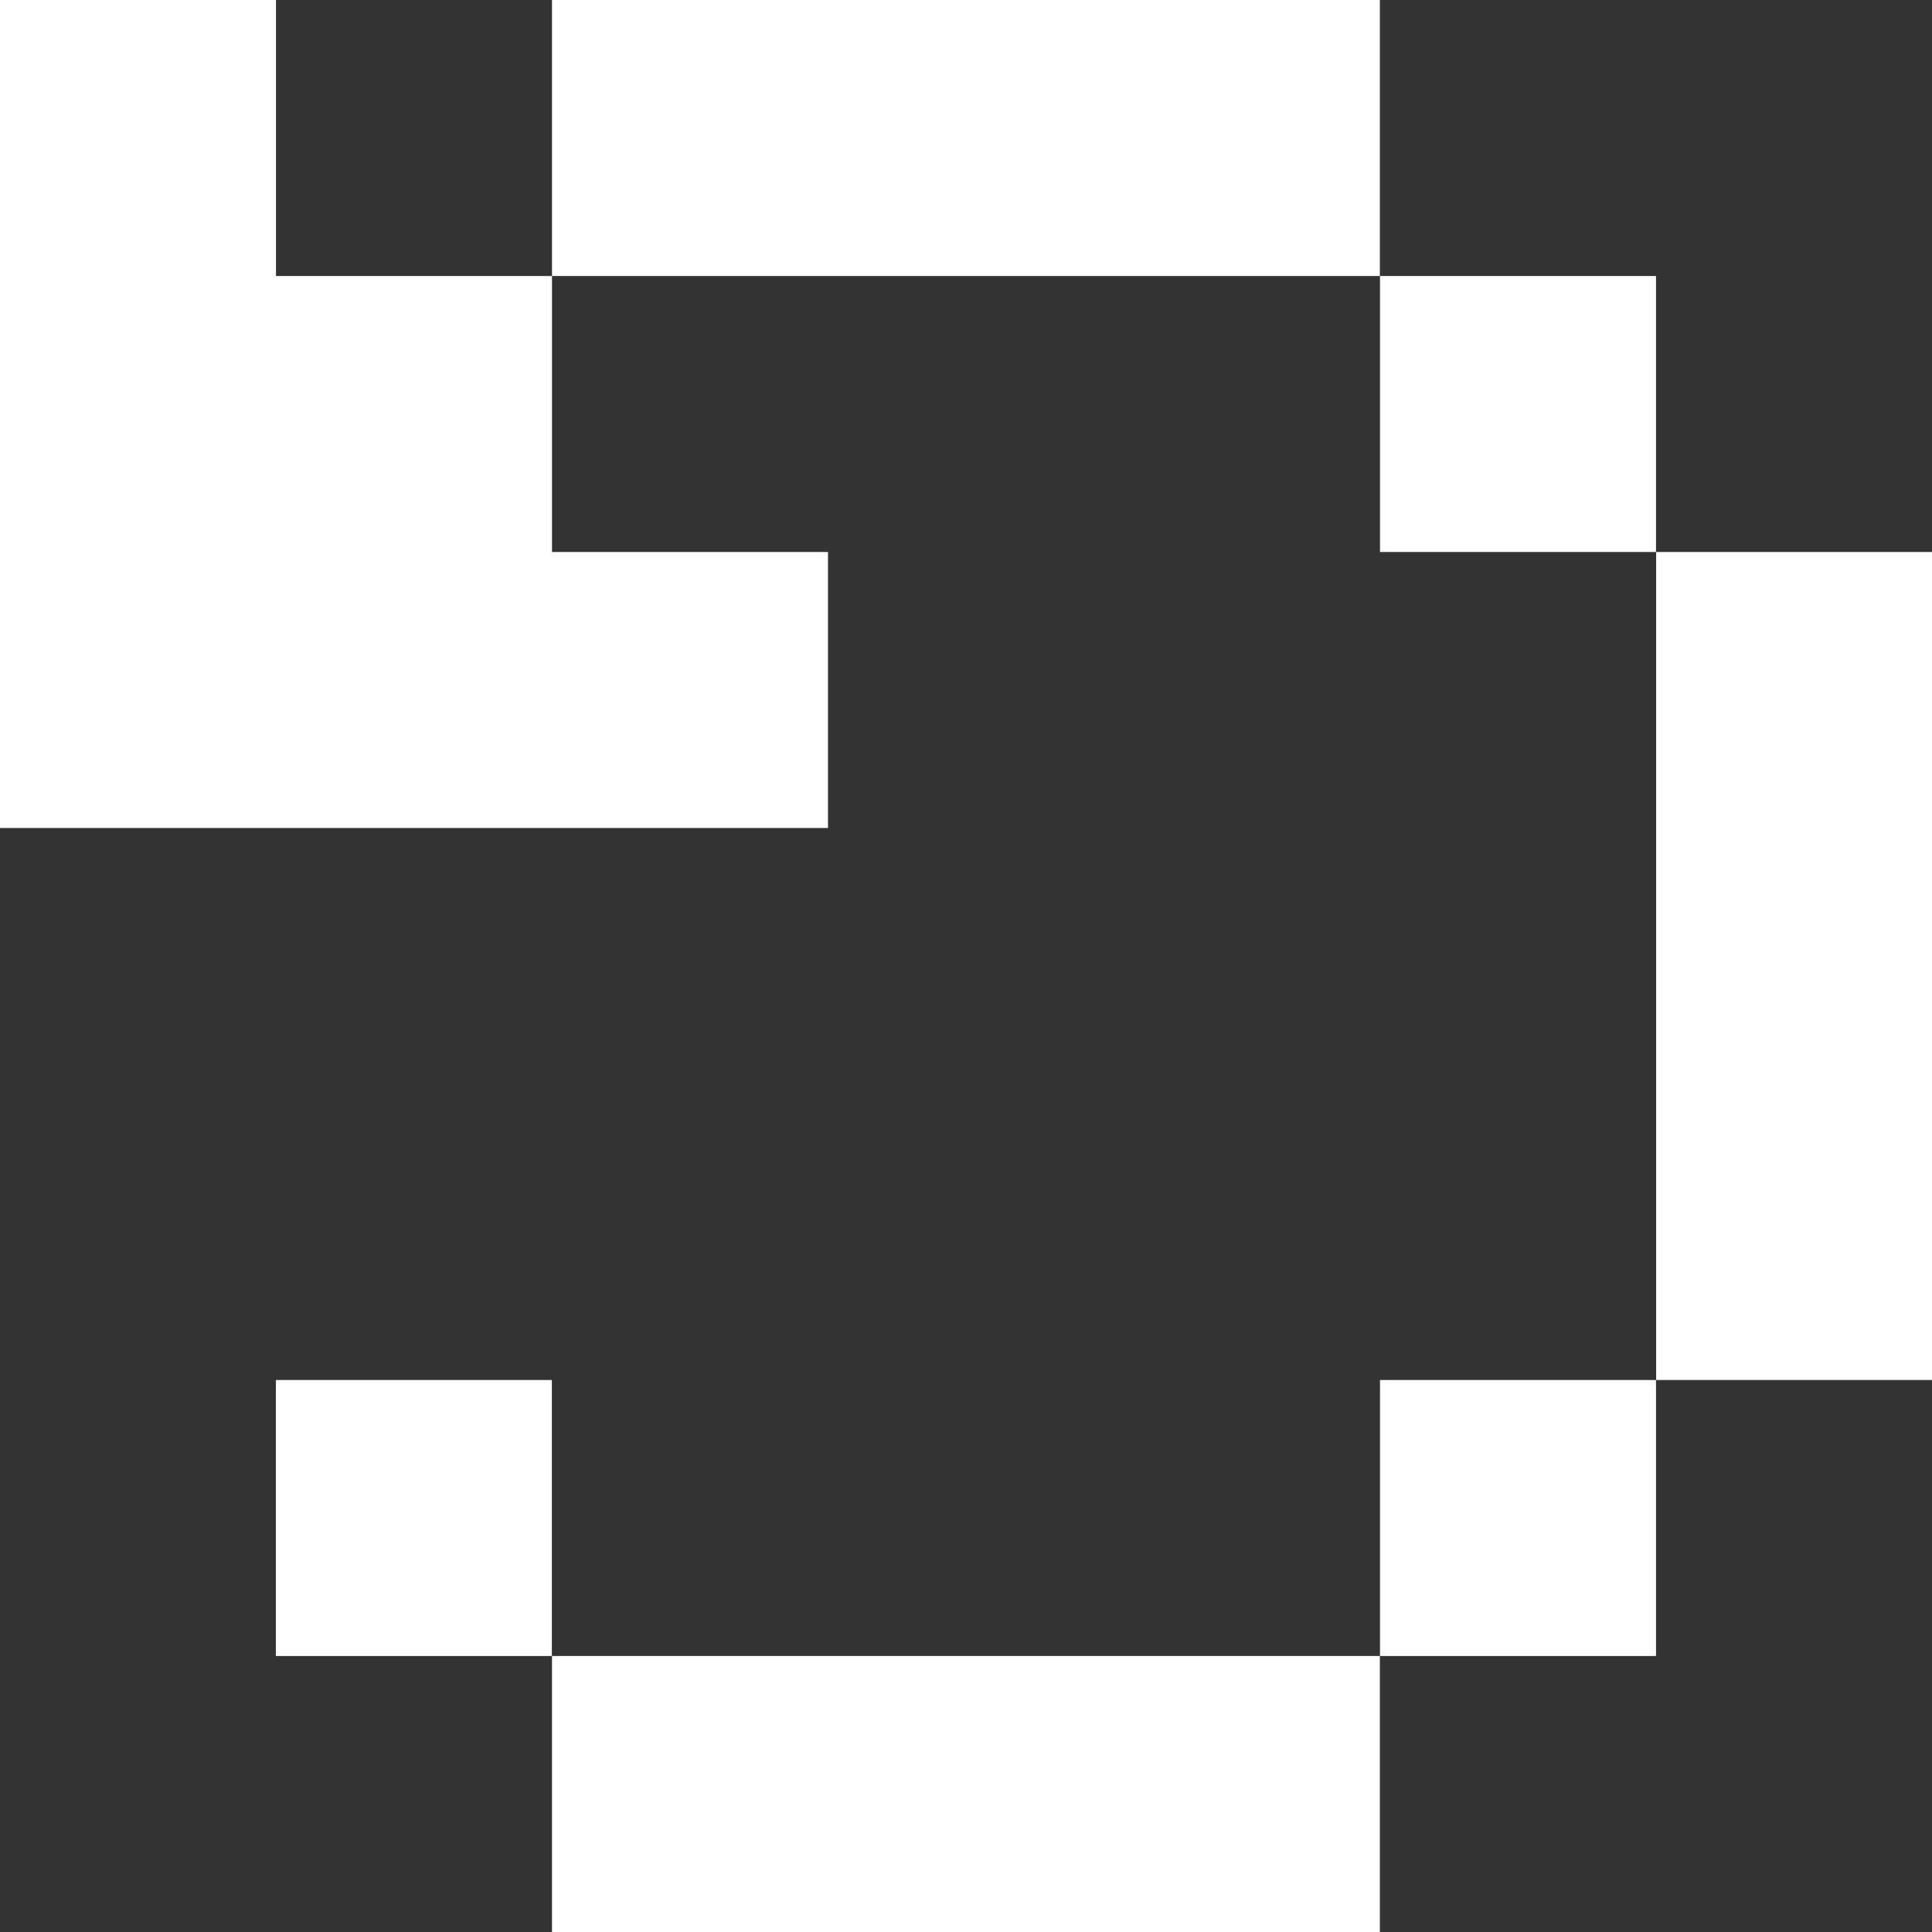 <svg width="14" height="14" viewBox="0 0 14 14" fill="none" xmlns="http://www.w3.org/2000/svg">
<rect x="0" y="0" width="14" height="14" fill="#333333" stroke="none"/>
<path d="M7.999 0H5.999H4V2H5.999H7.999H9.999V0H7.999Z" fill="white"/>
<path d="M12 2H10V4H12V2Z" fill="white"/>
<path d="M12.001 4V6V8V10H14V8V6V4H12.001Z" fill="white"/>
<path d="M12 10H10V12H12V10Z" fill="white"/>
<path d="M2 0H0V2V4V6H2H4H6V4H4V2H2V0Z" fill="white"/>
<path d="M3.999 10H1.999V12H3.999V10Z" fill="white"/>
<path d="M5.999 12H4V14H5.999H7.999H9.999V12H7.999H5.999Z" fill="white"/>
</svg>

